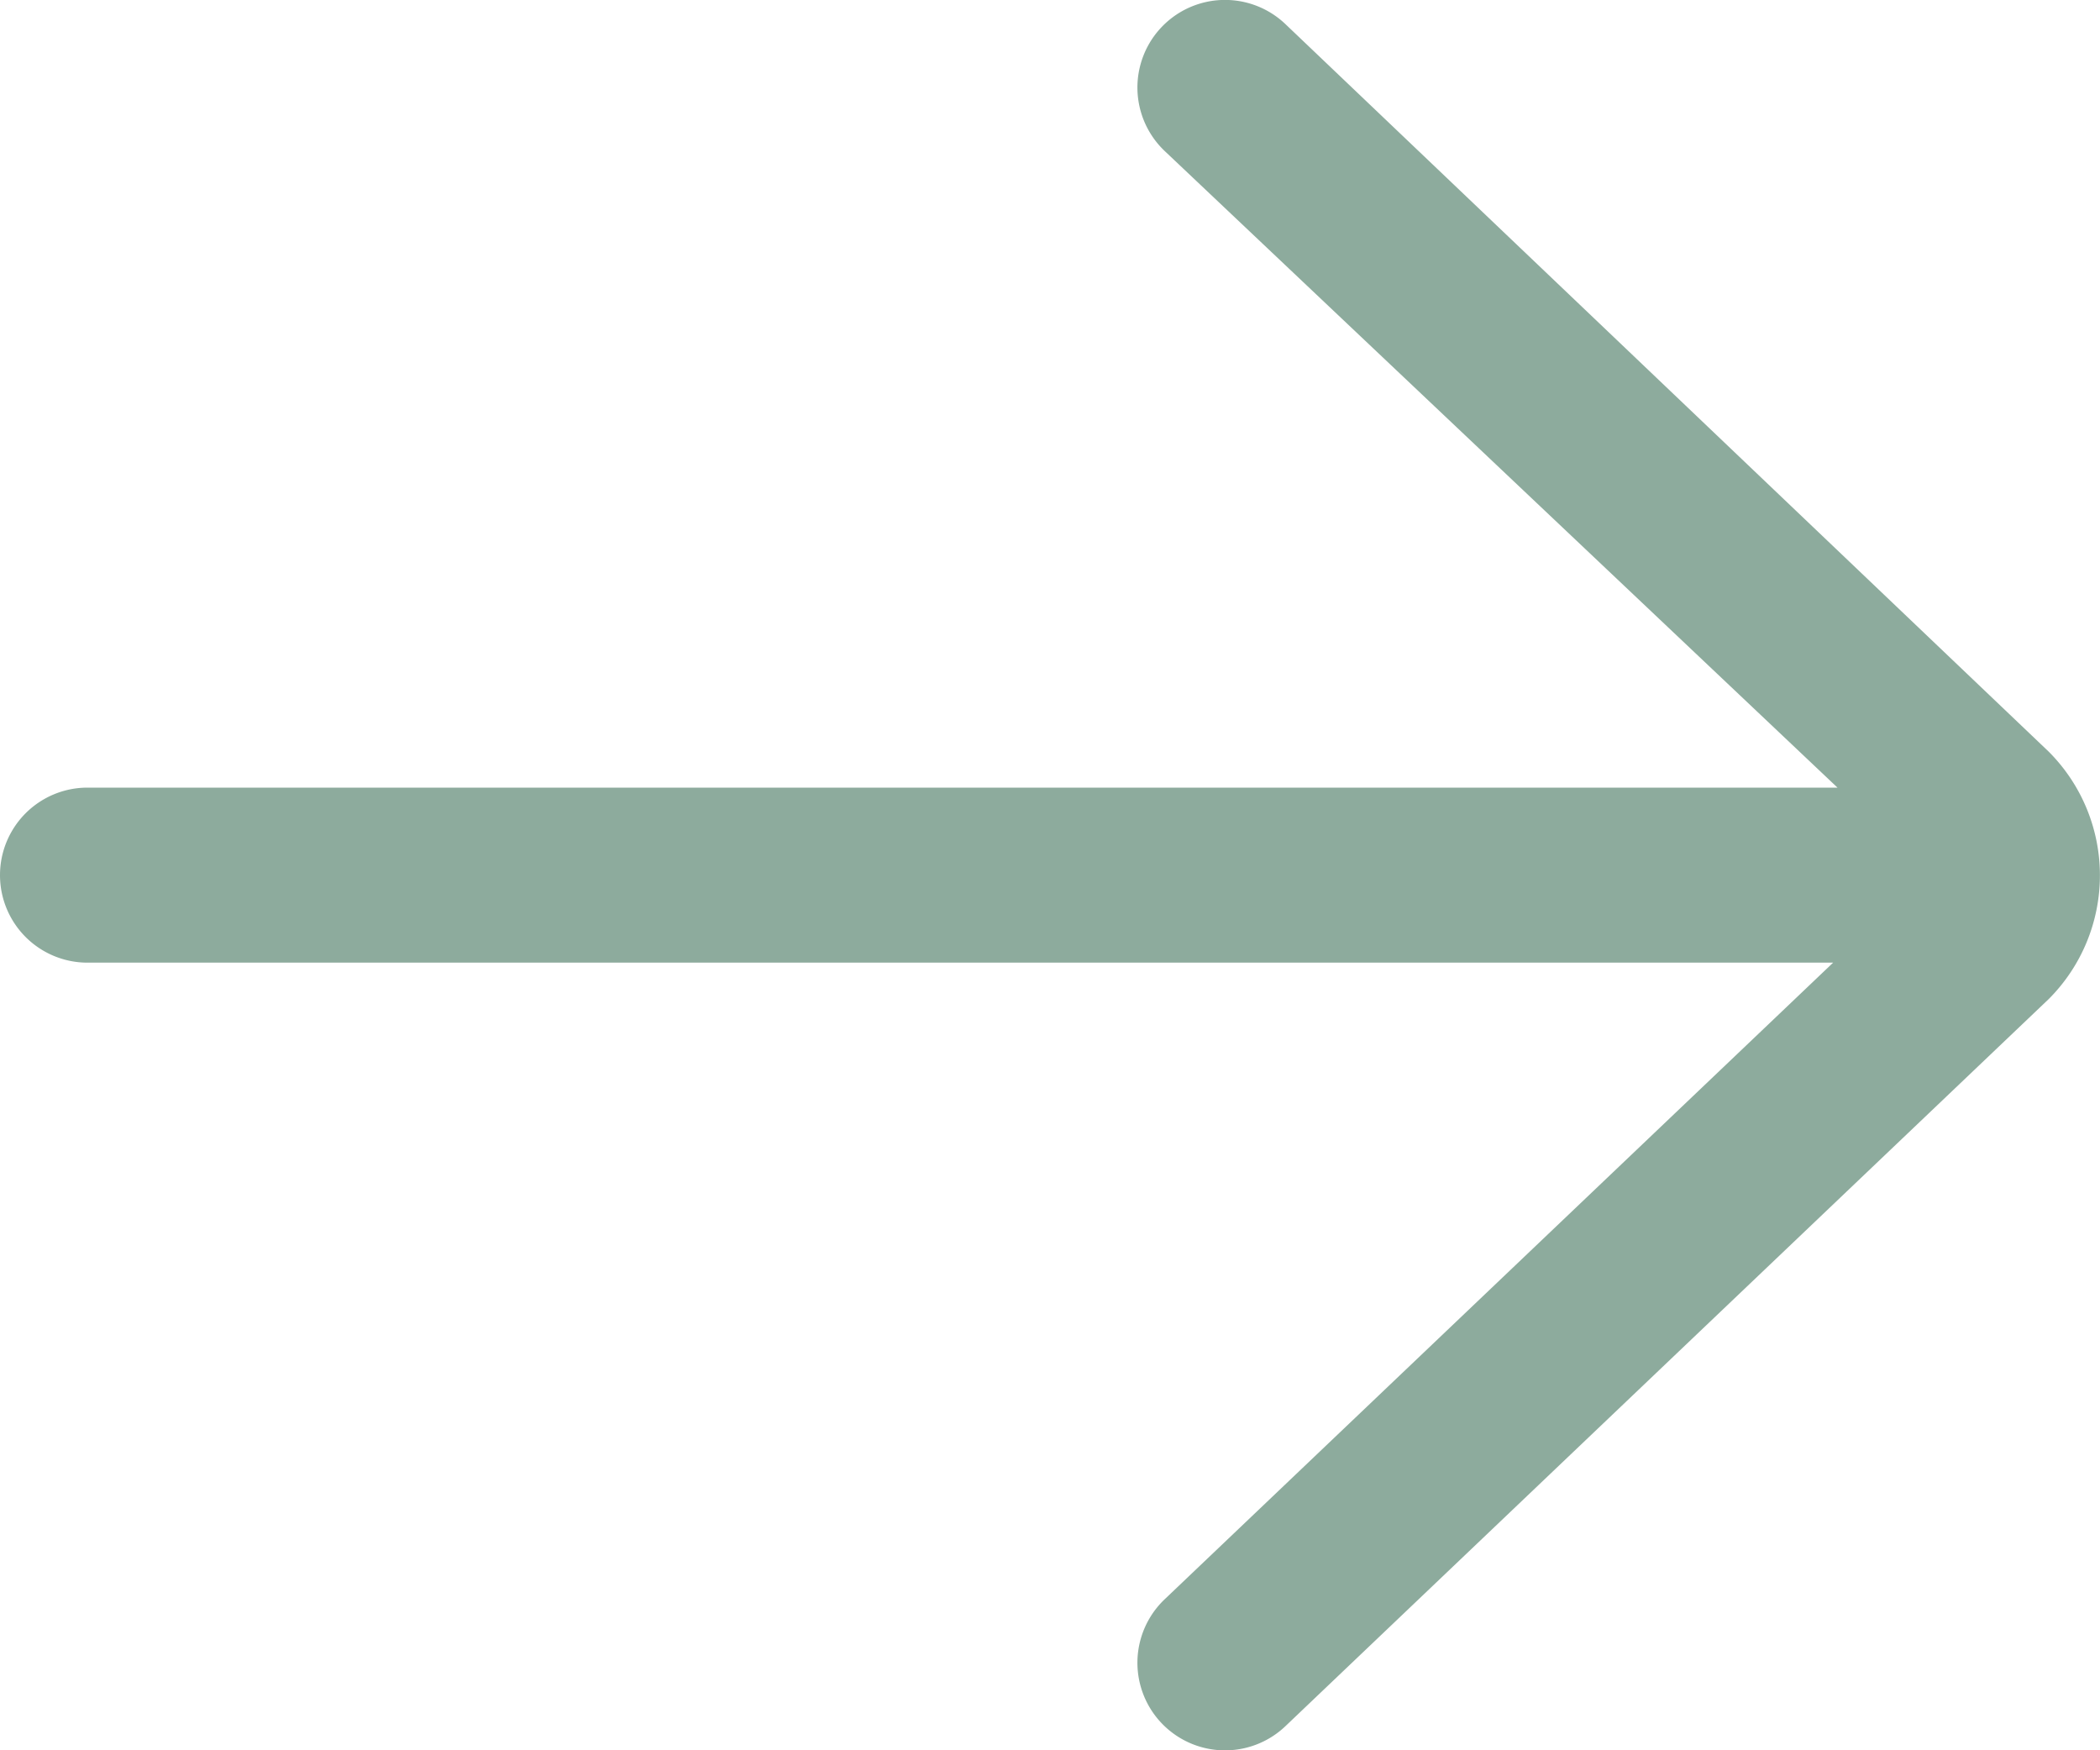 <svg id="Calque_1" data-name="Calque 1" xmlns="http://www.w3.org/2000/svg" viewBox="0 0 48 40"><defs><style>.cls-1{fill:#8dab9d;}</style></defs><path id="right-arrow" class="cls-1" d="M29.38.55a2,2,0,0,0-2.76,2.9L42,18H2a2,2,0,0,0,0,4H41.9L26.62,36.55a2,2,0,1,0,2.76,2.9L46.83,22.83a4,4,0,0,0,0-5.65l0,0Z" transform="translate(0 0)"/></svg>
